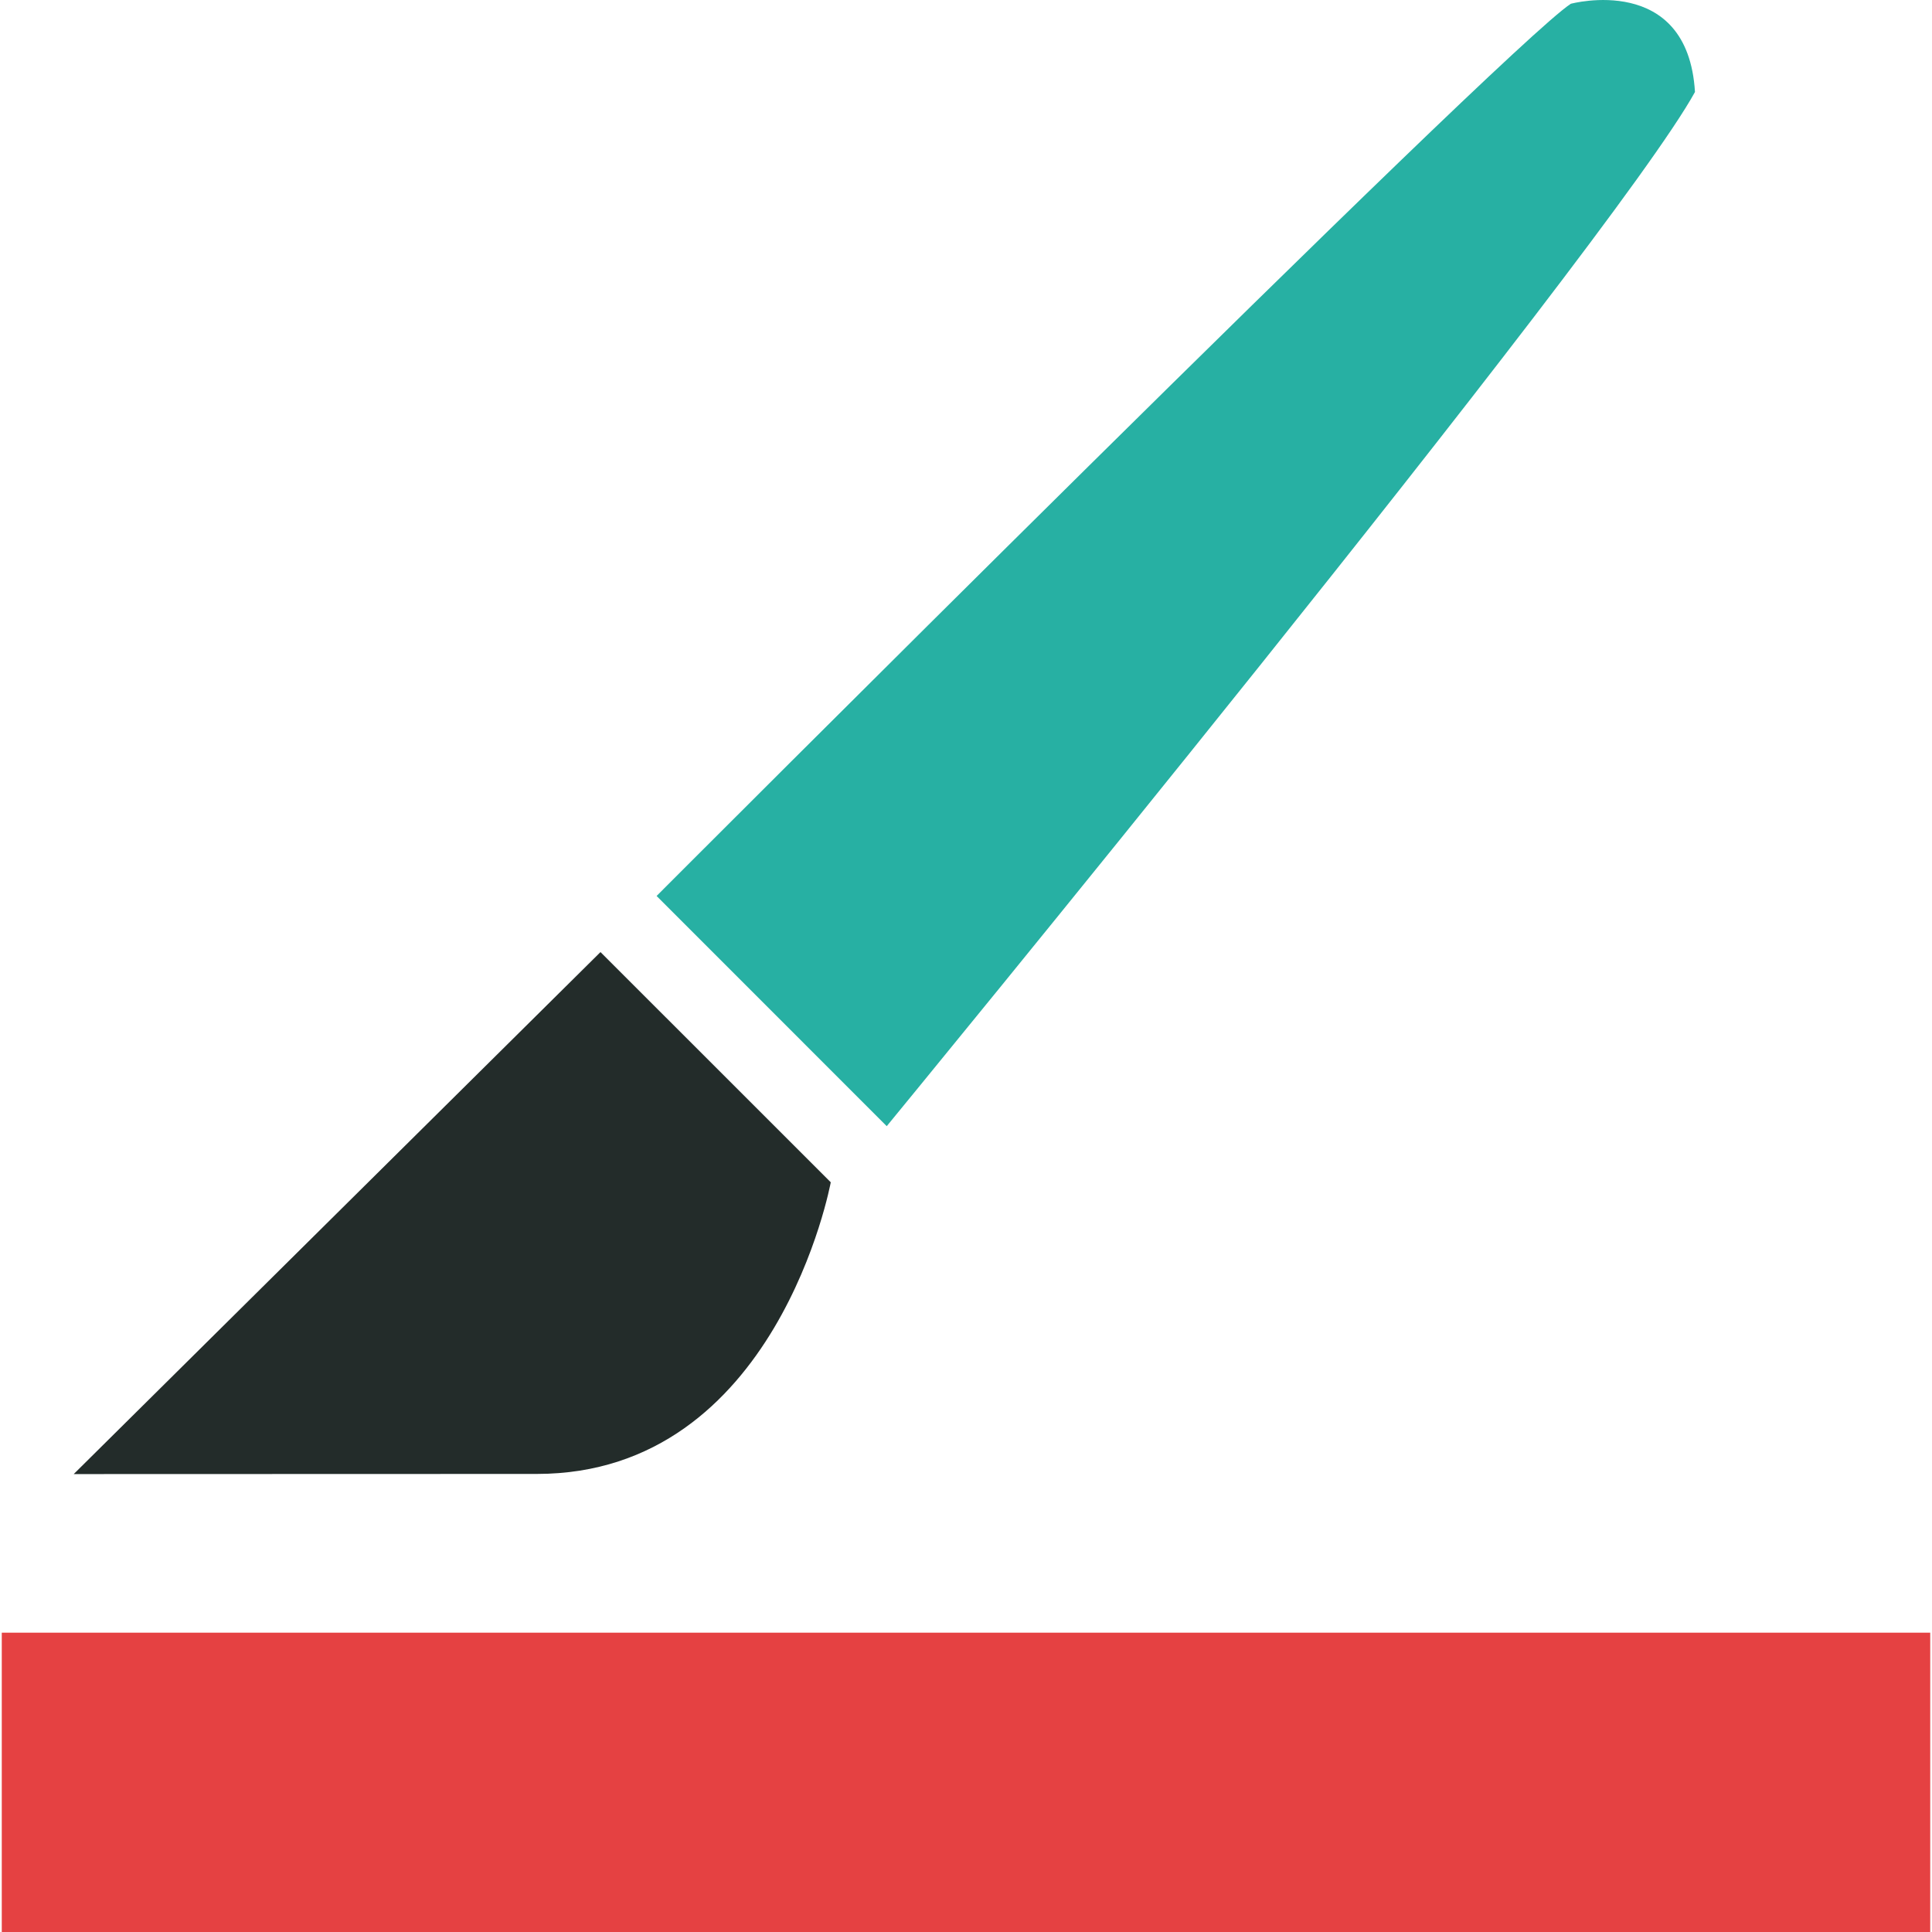 <?xml version="1.0" encoding="iso-8859-1"?>
<!-- Generator: Adobe Illustrator 18.1.1, SVG Export Plug-In . SVG Version: 6.00 Build 0)  -->
<svg version="1.1" id="Capa_1" xmlns="http://www.w3.org/2000/svg" xmlns:xlink="http://www.w3.org/1999/xlink" x="0px" y="0px"
	 width="120px" height="120px" viewBox="0 0 27.2 27.2" style="enable-background:new 0 0 27.2 27.2;" xml:space="preserve">
<g>
	<g id="c176_art">
		<polyline fill="#E54142" points="8.751,27.2 27.175,27.2 27.175,22.986 0.025,22.986 0.025,27.2 8.751,27.2 		"/>
		<path fill="#27B0A3" d="M23.863,1.295c-0.102-1.686-1.748-1.242-1.748-1.242C21.16,0.677,9.244,12.614,9.244,12.614l3.24,3.241
			C12.484,15.855,22.697,3.42,23.863,1.295z"/>
		<path fill="#232c2a" d="M11.696,16.645l-3.242-3.241l-7.416,7.349l6.521-0.002C10.942,20.75,11.696,16.645,11.696,16.645z"/>
	</g>
	<g id="Capa_1_158_">
	</g>
</g>
<g>
</g>
<g>
</g>
<g>
</g>
<g>
</g>
<g>
</g>
<g>
</g>
<g>
</g>
<g>
</g>
<g>
</g>
<g>
</g>
<g>
</g>
<g>
</g>
<g>
</g>
<g>
</g>
<g>
</g>
</svg>

